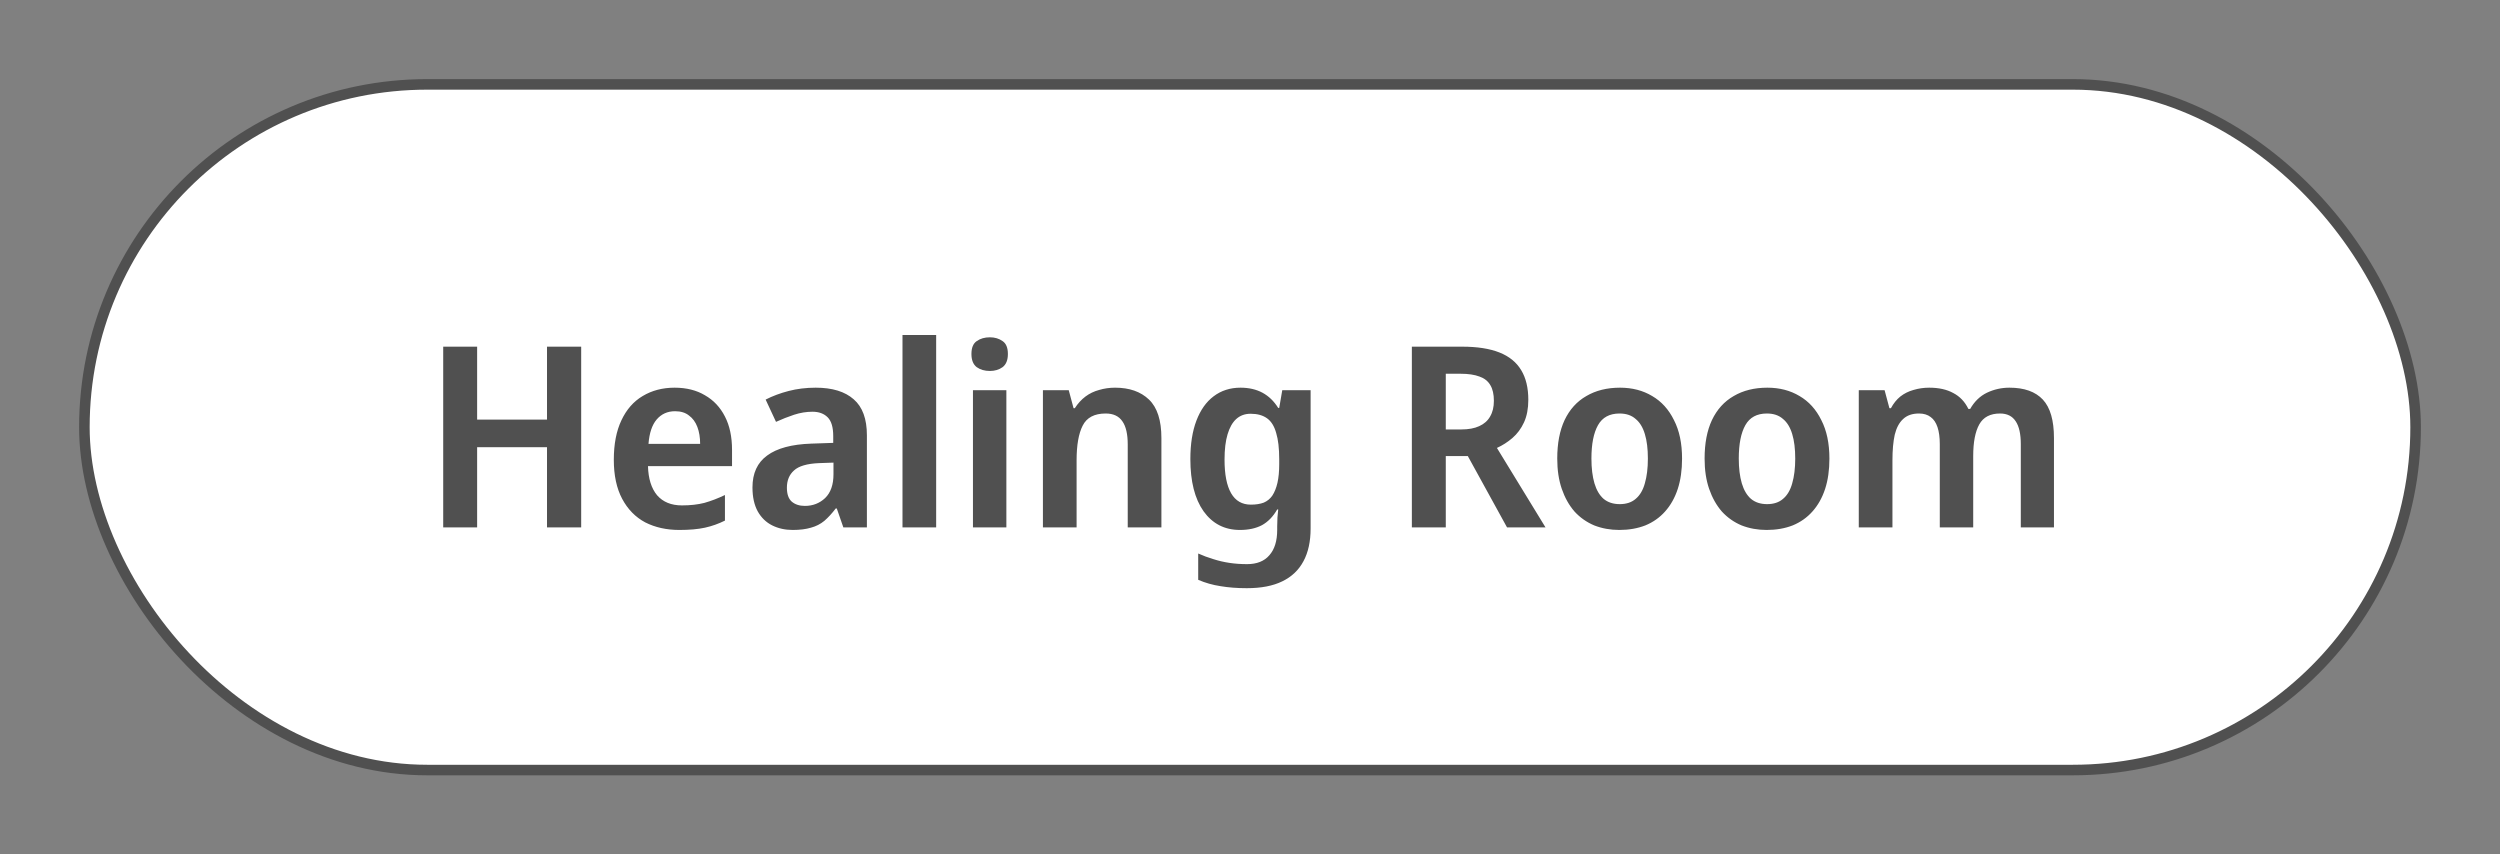 <svg width="237" height="81" viewBox="0 0 237 81" fill="none" xmlns="http://www.w3.org/2000/svg">
<rect x="0" y="0" width="237" height="81" fill="#808080" stroke="none"/>
<rect x="8" y="8" width="221" height="65" rx="32.5" fill="white"/>
<rect x="8" y="8" width="221" height="65" rx="32.5" stroke="#505050"/>
<path d="M55.096 50H51.856V42.392H45.232V50H42.016V32.864H45.232V39.776H51.856V32.864H55.096V50ZM63.949 36.752C65.069 36.752 66.029 36.992 66.829 37.472C67.645 37.936 68.277 38.608 68.725 39.488C69.173 40.352 69.397 41.408 69.397 42.656V44.192H61.429C61.461 45.376 61.749 46.296 62.293 46.952C62.853 47.592 63.637 47.912 64.645 47.912C65.445 47.912 66.157 47.832 66.781 47.672C67.405 47.496 68.053 47.248 68.725 46.928V49.352C68.117 49.656 67.485 49.88 66.829 50.024C66.173 50.168 65.365 50.24 64.405 50.24C63.189 50.24 62.109 50 61.165 49.52C60.237 49.024 59.509 48.28 58.981 47.288C58.453 46.296 58.189 45.064 58.189 43.592C58.189 42.104 58.429 40.856 58.909 39.848C59.389 38.824 60.061 38.056 60.925 37.544C61.805 37.016 62.813 36.752 63.949 36.752ZM63.997 38.984C63.277 38.984 62.693 39.248 62.245 39.776C61.813 40.288 61.557 41.056 61.477 42.08H66.373C66.373 41.472 66.285 40.936 66.109 40.472C65.933 40.008 65.669 39.648 65.317 39.392C64.981 39.12 64.541 38.984 63.997 38.984ZM77.334 36.752C78.902 36.752 80.102 37.12 80.934 37.856C81.766 38.576 82.182 39.712 82.182 41.264V50H79.95L79.326 48.2H79.23C78.878 48.664 78.518 49.056 78.15 49.376C77.782 49.68 77.358 49.896 76.878 50.024C76.398 50.168 75.822 50.24 75.15 50.24C74.43 50.24 73.782 50.096 73.206 49.808C72.63 49.52 72.174 49.08 71.838 48.488C71.502 47.88 71.334 47.12 71.334 46.208C71.334 44.864 71.798 43.856 72.726 43.184C73.654 42.496 75.046 42.12 76.902 42.056L78.99 41.984V41.336C78.99 40.504 78.814 39.912 78.462 39.56C78.11 39.208 77.63 39.032 77.022 39.032C76.446 39.032 75.862 39.128 75.27 39.32C74.694 39.512 74.126 39.736 73.566 39.992L72.582 37.88C73.238 37.544 73.966 37.272 74.766 37.064C75.566 36.856 76.422 36.752 77.334 36.752ZM77.646 43.904C76.51 43.952 75.718 44.184 75.27 44.6C74.822 45 74.598 45.544 74.598 46.232C74.598 46.84 74.75 47.28 75.054 47.552C75.374 47.824 75.79 47.96 76.302 47.96C77.054 47.96 77.694 47.712 78.222 47.216C78.75 46.704 79.014 45.952 79.014 44.96V43.856L77.646 43.904ZM88.748 50H85.556V31.76H88.748V50ZM95.404 36.992V50H92.236V36.992H95.404ZM93.844 31.976C94.308 31.976 94.708 32.096 95.044 32.336C95.38 32.56 95.548 32.968 95.548 33.56C95.548 34.136 95.38 34.552 95.044 34.808C94.708 35.048 94.308 35.168 93.844 35.168C93.348 35.168 92.932 35.048 92.596 34.808C92.26 34.552 92.092 34.136 92.092 33.56C92.092 32.968 92.26 32.56 92.596 32.336C92.932 32.096 93.348 31.976 93.844 31.976ZM105.709 36.752C107.069 36.752 108.141 37.128 108.925 37.88C109.709 38.632 110.101 39.848 110.101 41.528V50H106.909V42.128C106.909 41.152 106.741 40.424 106.405 39.944C106.069 39.448 105.541 39.2 104.821 39.2C103.749 39.2 103.021 39.584 102.637 40.352C102.253 41.104 102.061 42.2 102.061 43.64V50H98.869V36.992H101.317L101.773 38.696H101.893C102.181 38.248 102.517 37.88 102.901 37.592C103.285 37.304 103.717 37.096 104.197 36.968C104.677 36.824 105.181 36.752 105.709 36.752ZM117.598 36.752C118.398 36.752 119.094 36.912 119.686 37.232C120.278 37.552 120.774 38.032 121.174 38.672H121.27L121.558 36.992H124.246V50.096C124.246 51.328 124.022 52.36 123.574 53.192C123.126 54.04 122.454 54.68 121.558 55.112C120.678 55.544 119.558 55.76 118.198 55.76C117.286 55.76 116.454 55.696 115.702 55.568C114.966 55.456 114.262 55.256 113.59 54.968V52.472C114.054 52.68 114.526 52.856 115.006 53C115.502 53.16 116.014 53.28 116.542 53.36C117.07 53.44 117.63 53.48 118.222 53.48C119.15 53.48 119.854 53.2 120.334 52.64C120.83 52.08 121.078 51.28 121.078 50.24V49.904C121.078 49.664 121.086 49.384 121.102 49.064C121.134 48.744 121.158 48.488 121.174 48.296H121.078C120.694 48.968 120.214 49.464 119.638 49.784C119.062 50.088 118.366 50.24 117.55 50.24C116.094 50.24 114.942 49.648 114.094 48.464C113.262 47.28 112.846 45.632 112.846 43.52C112.846 42.096 113.038 40.88 113.422 39.872C113.806 38.864 114.35 38.096 115.054 37.568C115.774 37.024 116.622 36.752 117.598 36.752ZM118.558 39.224C118.014 39.224 117.558 39.392 117.19 39.728C116.838 40.048 116.566 40.528 116.374 41.168C116.182 41.808 116.086 42.608 116.086 43.568C116.086 44.976 116.294 46.04 116.71 46.76C117.126 47.48 117.75 47.84 118.582 47.84C119.062 47.84 119.47 47.776 119.806 47.648C120.142 47.504 120.414 47.28 120.622 46.976C120.83 46.656 120.99 46.256 121.102 45.776C121.214 45.28 121.27 44.688 121.27 44V43.544C121.27 42.504 121.174 41.672 120.982 41.048C120.806 40.408 120.518 39.944 120.118 39.656C119.718 39.368 119.198 39.224 118.558 39.224ZM138.62 32.864C140.044 32.864 141.22 33.048 142.148 33.416C143.076 33.784 143.764 34.344 144.212 35.096C144.66 35.832 144.884 36.768 144.884 37.904C144.884 38.736 144.748 39.448 144.476 40.04C144.204 40.632 143.836 41.128 143.372 41.528C142.924 41.912 142.436 42.224 141.908 42.464L146.516 50H142.868L139.148 43.232H137.06V50H133.844V32.864H138.62ZM138.476 35.432H137.06V40.712H138.524C139.212 40.712 139.78 40.608 140.228 40.4C140.692 40.192 141.036 39.888 141.26 39.488C141.5 39.088 141.62 38.592 141.62 38C141.62 37.376 141.508 36.88 141.284 36.512C141.06 36.128 140.716 35.856 140.252 35.696C139.788 35.52 139.196 35.432 138.476 35.432ZM159.459 43.472C159.459 44.56 159.323 45.52 159.051 46.352C158.779 47.184 158.379 47.896 157.851 48.488C157.339 49.064 156.715 49.504 155.979 49.808C155.243 50.096 154.419 50.24 153.507 50.24C152.659 50.24 151.867 50.096 151.131 49.808C150.411 49.504 149.787 49.064 149.259 48.488C148.747 47.896 148.347 47.184 148.059 46.352C147.771 45.52 147.627 44.56 147.627 43.472C147.627 42.032 147.859 40.816 148.323 39.824C148.803 38.816 149.491 38.056 150.387 37.544C151.283 37.016 152.347 36.752 153.579 36.752C154.731 36.752 155.747 37.016 156.627 37.544C157.507 38.056 158.195 38.816 158.691 39.824C159.203 40.816 159.459 42.032 159.459 43.472ZM150.867 43.472C150.867 44.384 150.963 45.168 151.155 45.824C151.347 46.464 151.635 46.952 152.019 47.288C152.419 47.624 152.931 47.792 153.555 47.792C154.179 47.792 154.683 47.624 155.067 47.288C155.467 46.952 155.755 46.464 155.931 45.824C156.123 45.168 156.219 44.384 156.219 43.472C156.219 42.544 156.123 41.768 155.931 41.144C155.739 40.504 155.443 40.024 155.043 39.704C154.659 39.368 154.155 39.2 153.531 39.2C152.587 39.2 151.907 39.568 151.491 40.304C151.075 41.04 150.867 42.096 150.867 43.472ZM173.428 43.472C173.428 44.56 173.292 45.52 173.02 46.352C172.748 47.184 172.348 47.896 171.82 48.488C171.308 49.064 170.684 49.504 169.948 49.808C169.212 50.096 168.388 50.24 167.476 50.24C166.628 50.24 165.836 50.096 165.1 49.808C164.38 49.504 163.756 49.064 163.228 48.488C162.716 47.896 162.316 47.184 162.028 46.352C161.74 45.52 161.596 44.56 161.596 43.472C161.596 42.032 161.828 40.816 162.292 39.824C162.772 38.816 163.46 38.056 164.356 37.544C165.252 37.016 166.316 36.752 167.548 36.752C168.7 36.752 169.716 37.016 170.596 37.544C171.476 38.056 172.164 38.816 172.66 39.824C173.172 40.816 173.428 42.032 173.428 43.472ZM164.836 43.472C164.836 44.384 164.932 45.168 165.124 45.824C165.316 46.464 165.604 46.952 165.988 47.288C166.388 47.624 166.9 47.792 167.524 47.792C168.148 47.792 168.652 47.624 169.036 47.288C169.436 46.952 169.724 46.464 169.9 45.824C170.092 45.168 170.188 44.384 170.188 43.472C170.188 42.544 170.092 41.768 169.9 41.144C169.708 40.504 169.412 40.024 169.012 39.704C168.628 39.368 168.124 39.2 167.5 39.2C166.556 39.2 165.876 39.568 165.46 40.304C165.044 41.04 164.836 42.096 164.836 43.472ZM190.492 36.752C191.9 36.752 192.956 37.128 193.66 37.88C194.364 38.632 194.716 39.848 194.716 41.528V50H191.572V42.104C191.572 41.144 191.412 40.424 191.092 39.944C190.772 39.448 190.276 39.2 189.604 39.2C188.676 39.2 188.02 39.544 187.636 40.232C187.252 40.92 187.06 41.92 187.06 43.232V50H183.892V42.104C183.892 41.464 183.82 40.928 183.676 40.496C183.532 40.064 183.316 39.744 183.028 39.536C182.74 39.312 182.372 39.2 181.924 39.2C181.284 39.2 180.78 39.376 180.412 39.728C180.044 40.064 179.78 40.56 179.62 41.216C179.476 41.872 179.404 42.68 179.404 43.64V50H176.212V36.992H178.66L179.116 38.696H179.26C179.5 38.248 179.796 37.88 180.148 37.592C180.516 37.304 180.932 37.096 181.396 36.968C181.876 36.824 182.372 36.752 182.884 36.752C183.796 36.752 184.556 36.92 185.164 37.256C185.788 37.576 186.268 38.08 186.604 38.768H186.772C187.172 38.064 187.7 37.552 188.356 37.232C189.028 36.912 189.74 36.752 190.492 36.752Z" fill="#505050"/>
</svg>
